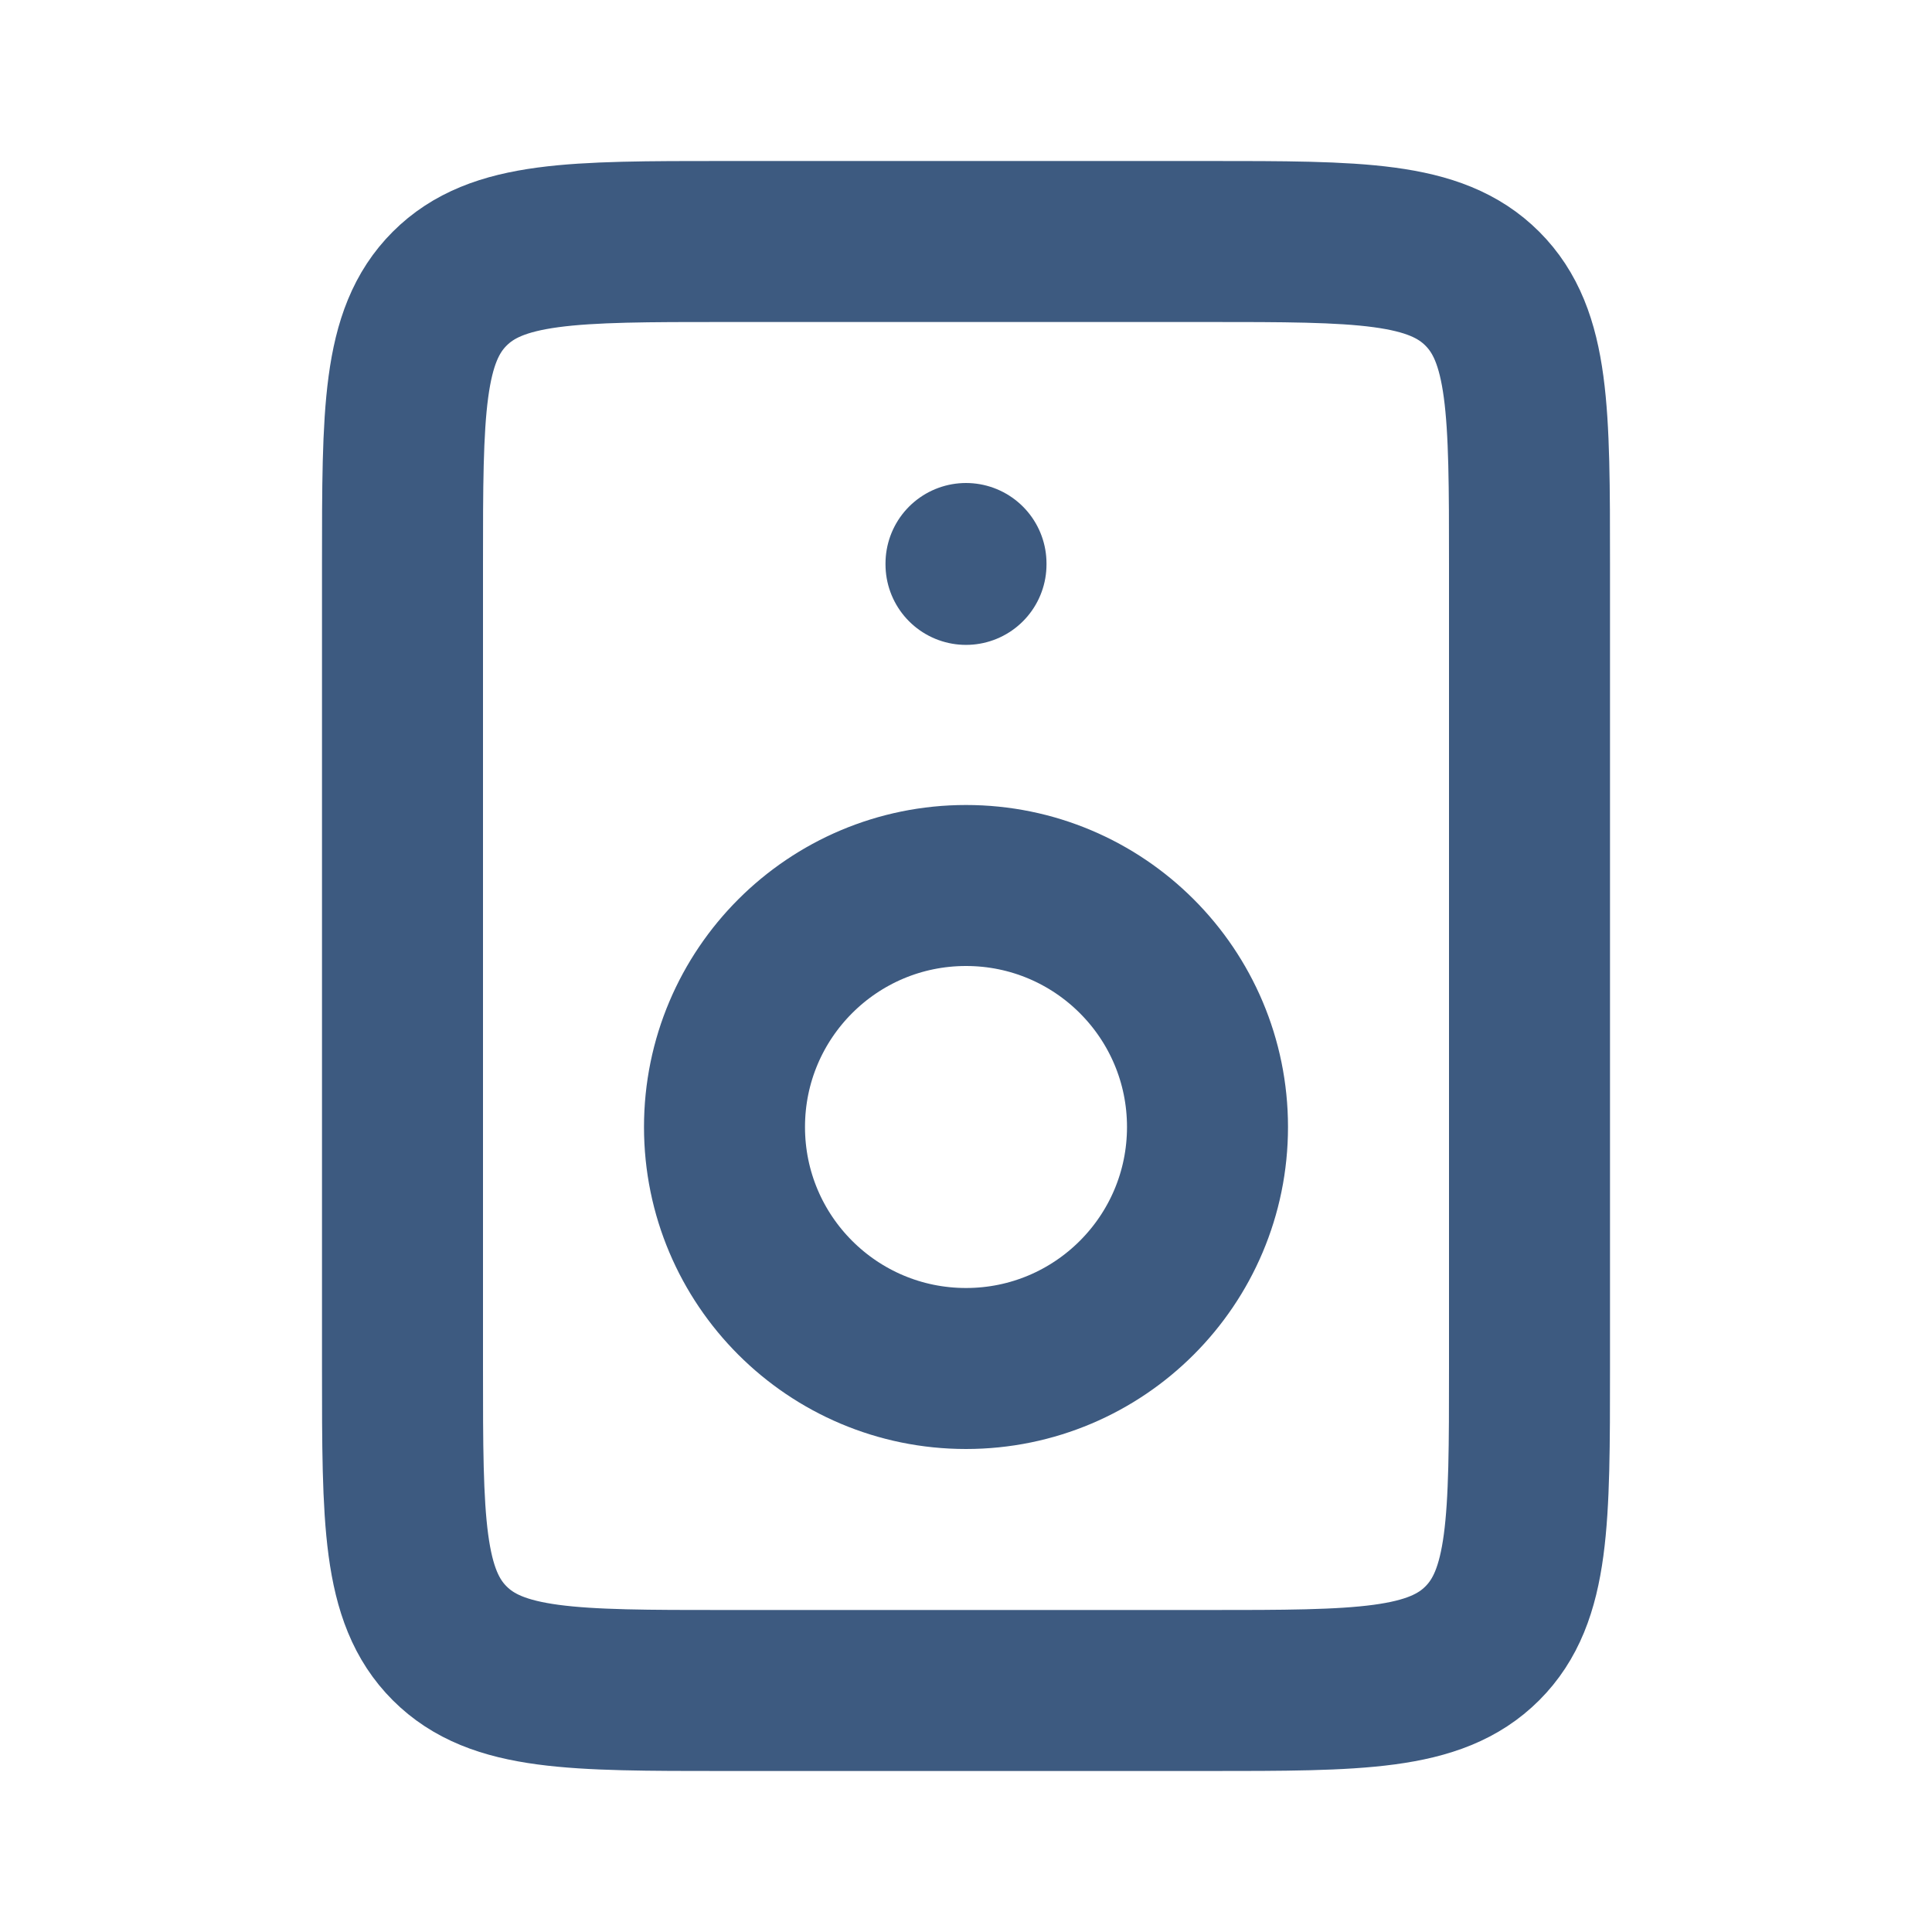 <?xml version="1.0" encoding="utf-8"?><!-- Uploaded to: SVG Repo, www.svgrepo.com, Generator: SVG Repo Mixer Tools -->
<svg width="800px" height="800px" viewBox="0 0 24 24" fill="none" xmlns="http://www.w3.org/2000/svg">
<path d="M15 14C15 15.657 13.657 17 12 17C10.343 17 9 15.657 9 14C9 12.343 10.343 11 12 11C13.657 11 15 12.343 15 14Z" stroke="#3d5a80" stroke-width="2"/>
<path d="M5 7C5 5.114 5 4.172 5.586 3.586C6.172 3 7.114 3 9 3H12H15C16.886 3 17.828 3 18.414 3.586C19 4.172 19 5.114 19 7V12V17C19 18.886 19 19.828 18.414 20.414C17.828 21 16.886 21 15 21H12H9C7.114 21 6.172 21 5.586 20.414C5 19.828 5 18.886 5 17V12V7Z" stroke="#3d5a80" stroke-width="2" stroke-linejoin="round"/>
<path d="M12 7.011V7" stroke="#3d5a80" stroke-width="2" stroke-linecap="round"/>
</svg>
